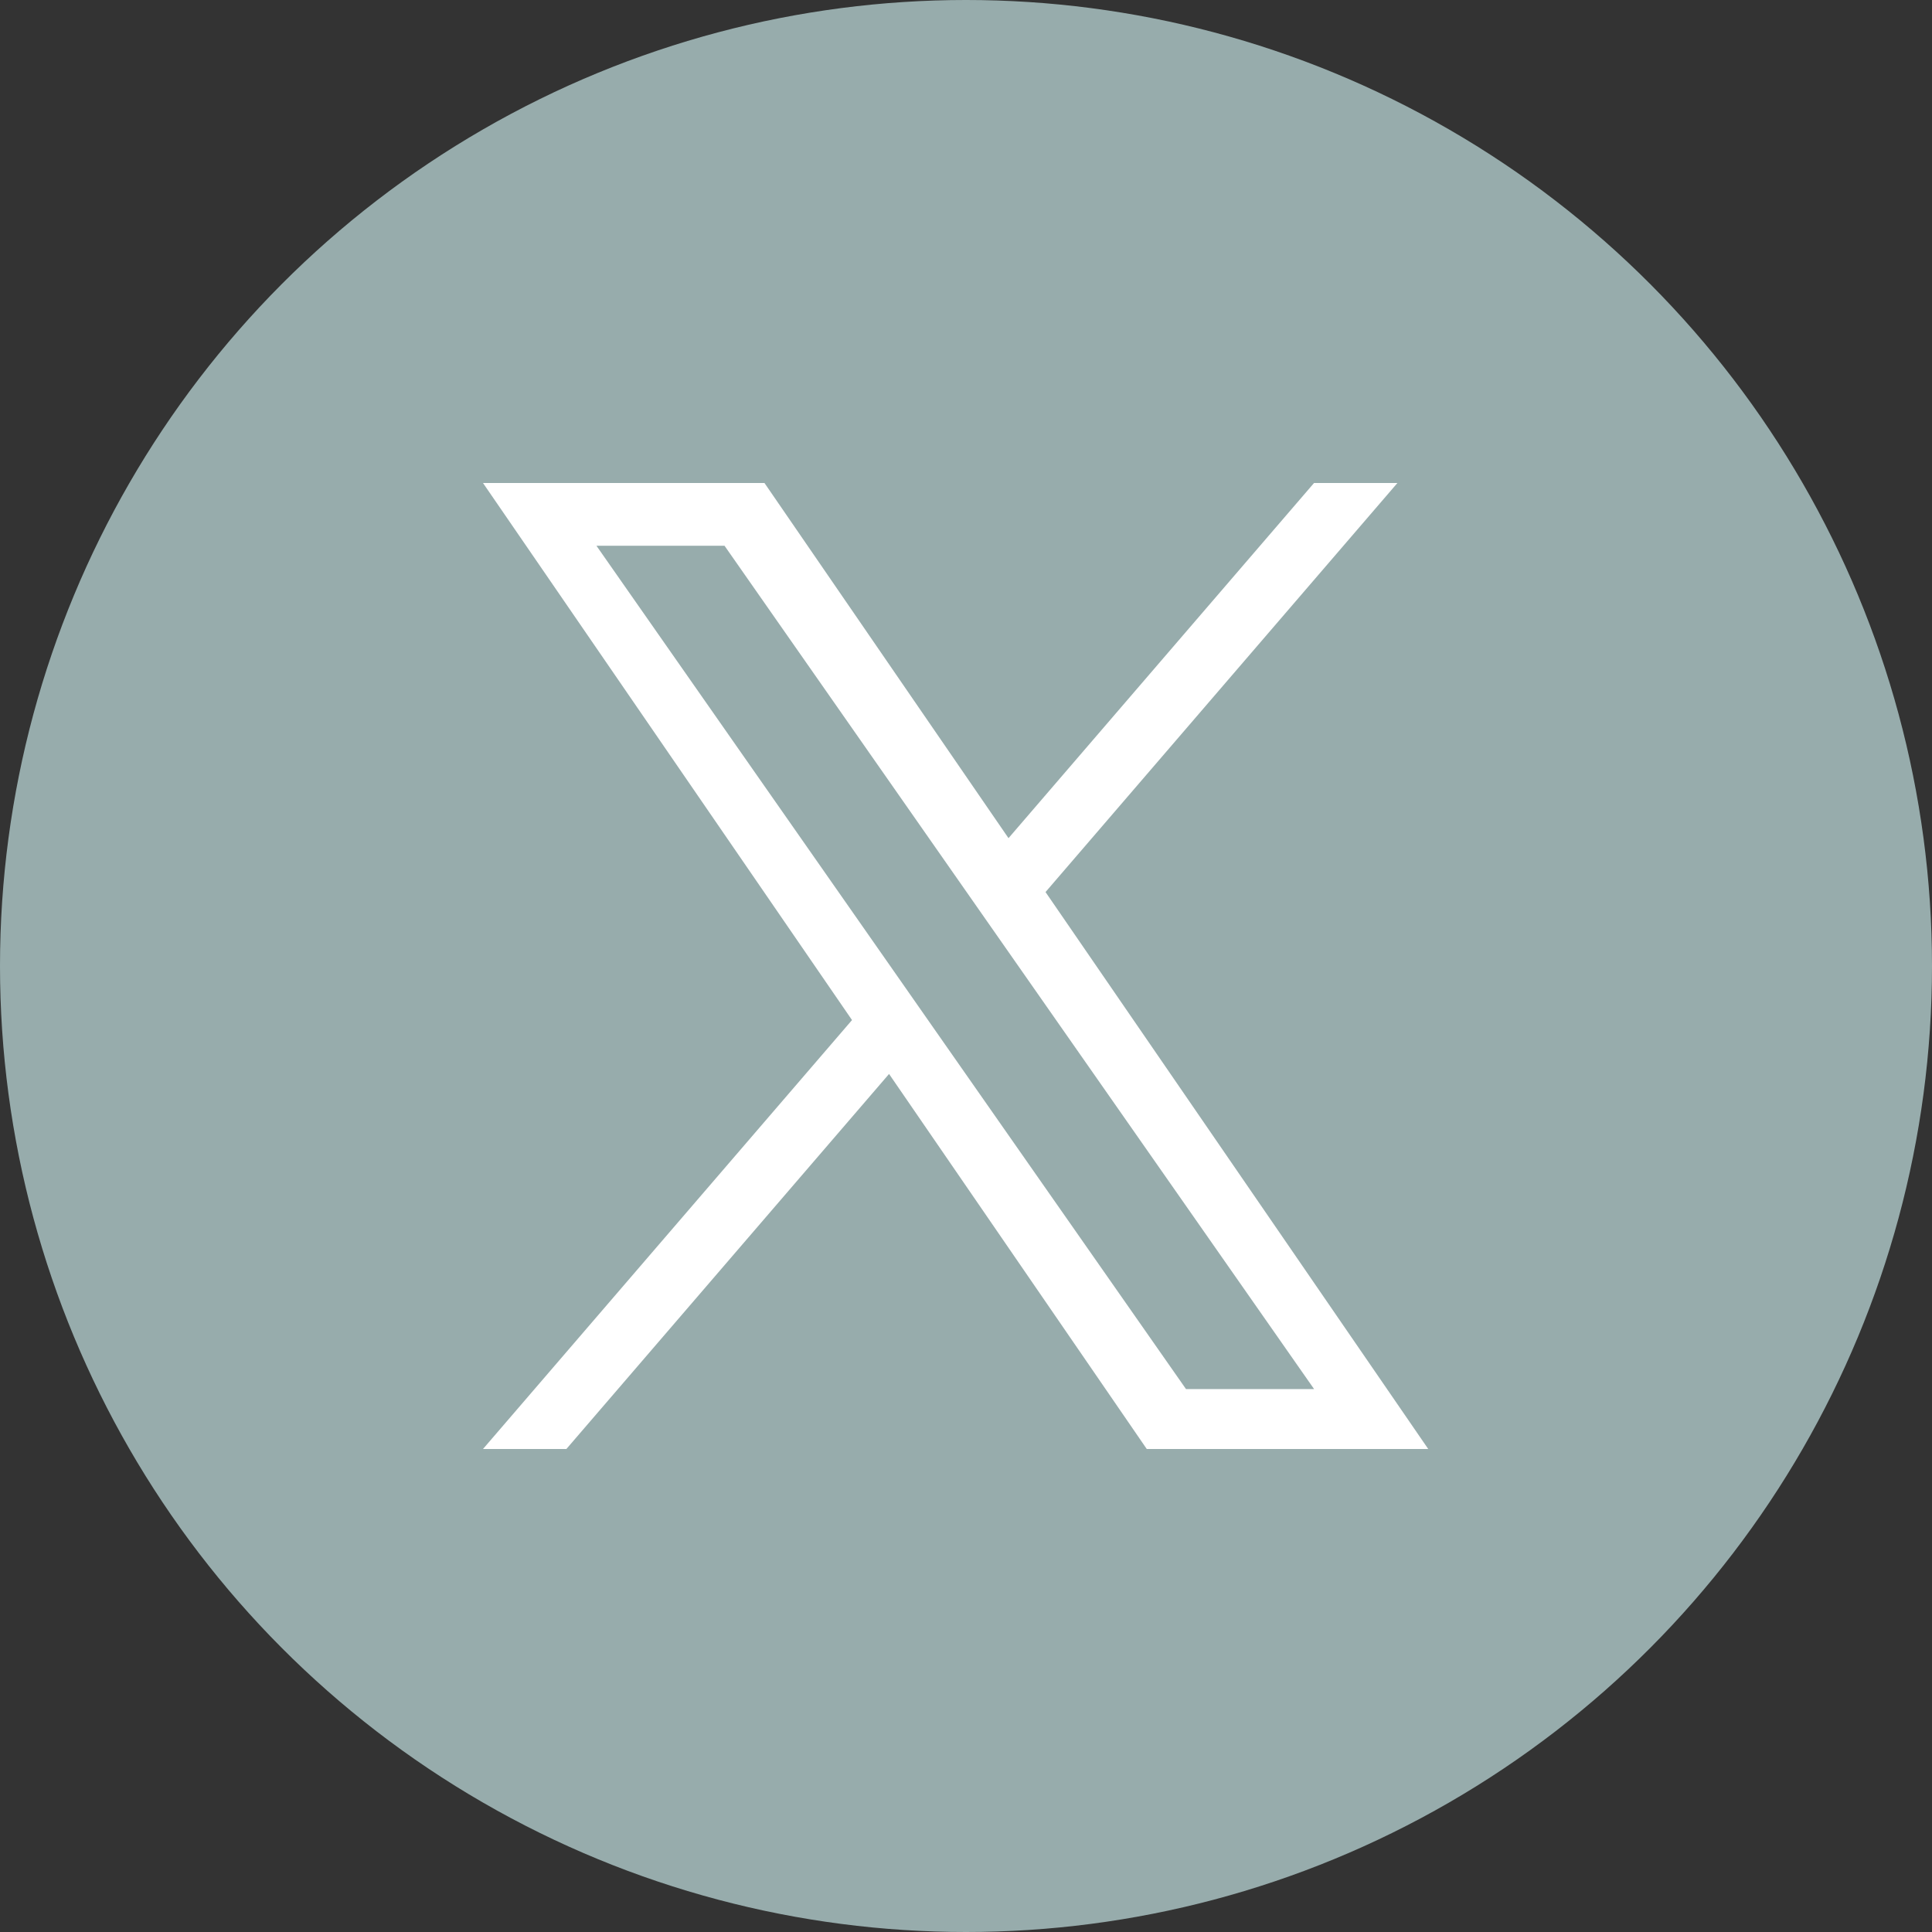 <svg width="64" height="64" viewBox="0 0 64 64" fill="none" xmlns="http://www.w3.org/2000/svg">
<rect x="0" y="0" width="64" height="64" fill="#333333" stroke="none"/>
<circle cx="32" cy="32" r="32" fill="#97ACAC"/>
<path d="M34.635 29.55L46.291 16H43.529L33.408 27.765L25.324 16H16L28.224 33.791L16 48H18.762L29.451 35.576L37.988 48H47.312L34.634 29.55H34.635ZM30.851 33.948L29.613 32.176L19.758 18.079H24.001L31.954 29.456L33.192 31.227L43.531 46.015H39.288L30.851 33.948V33.948Z" fill="white"/>
</svg>
